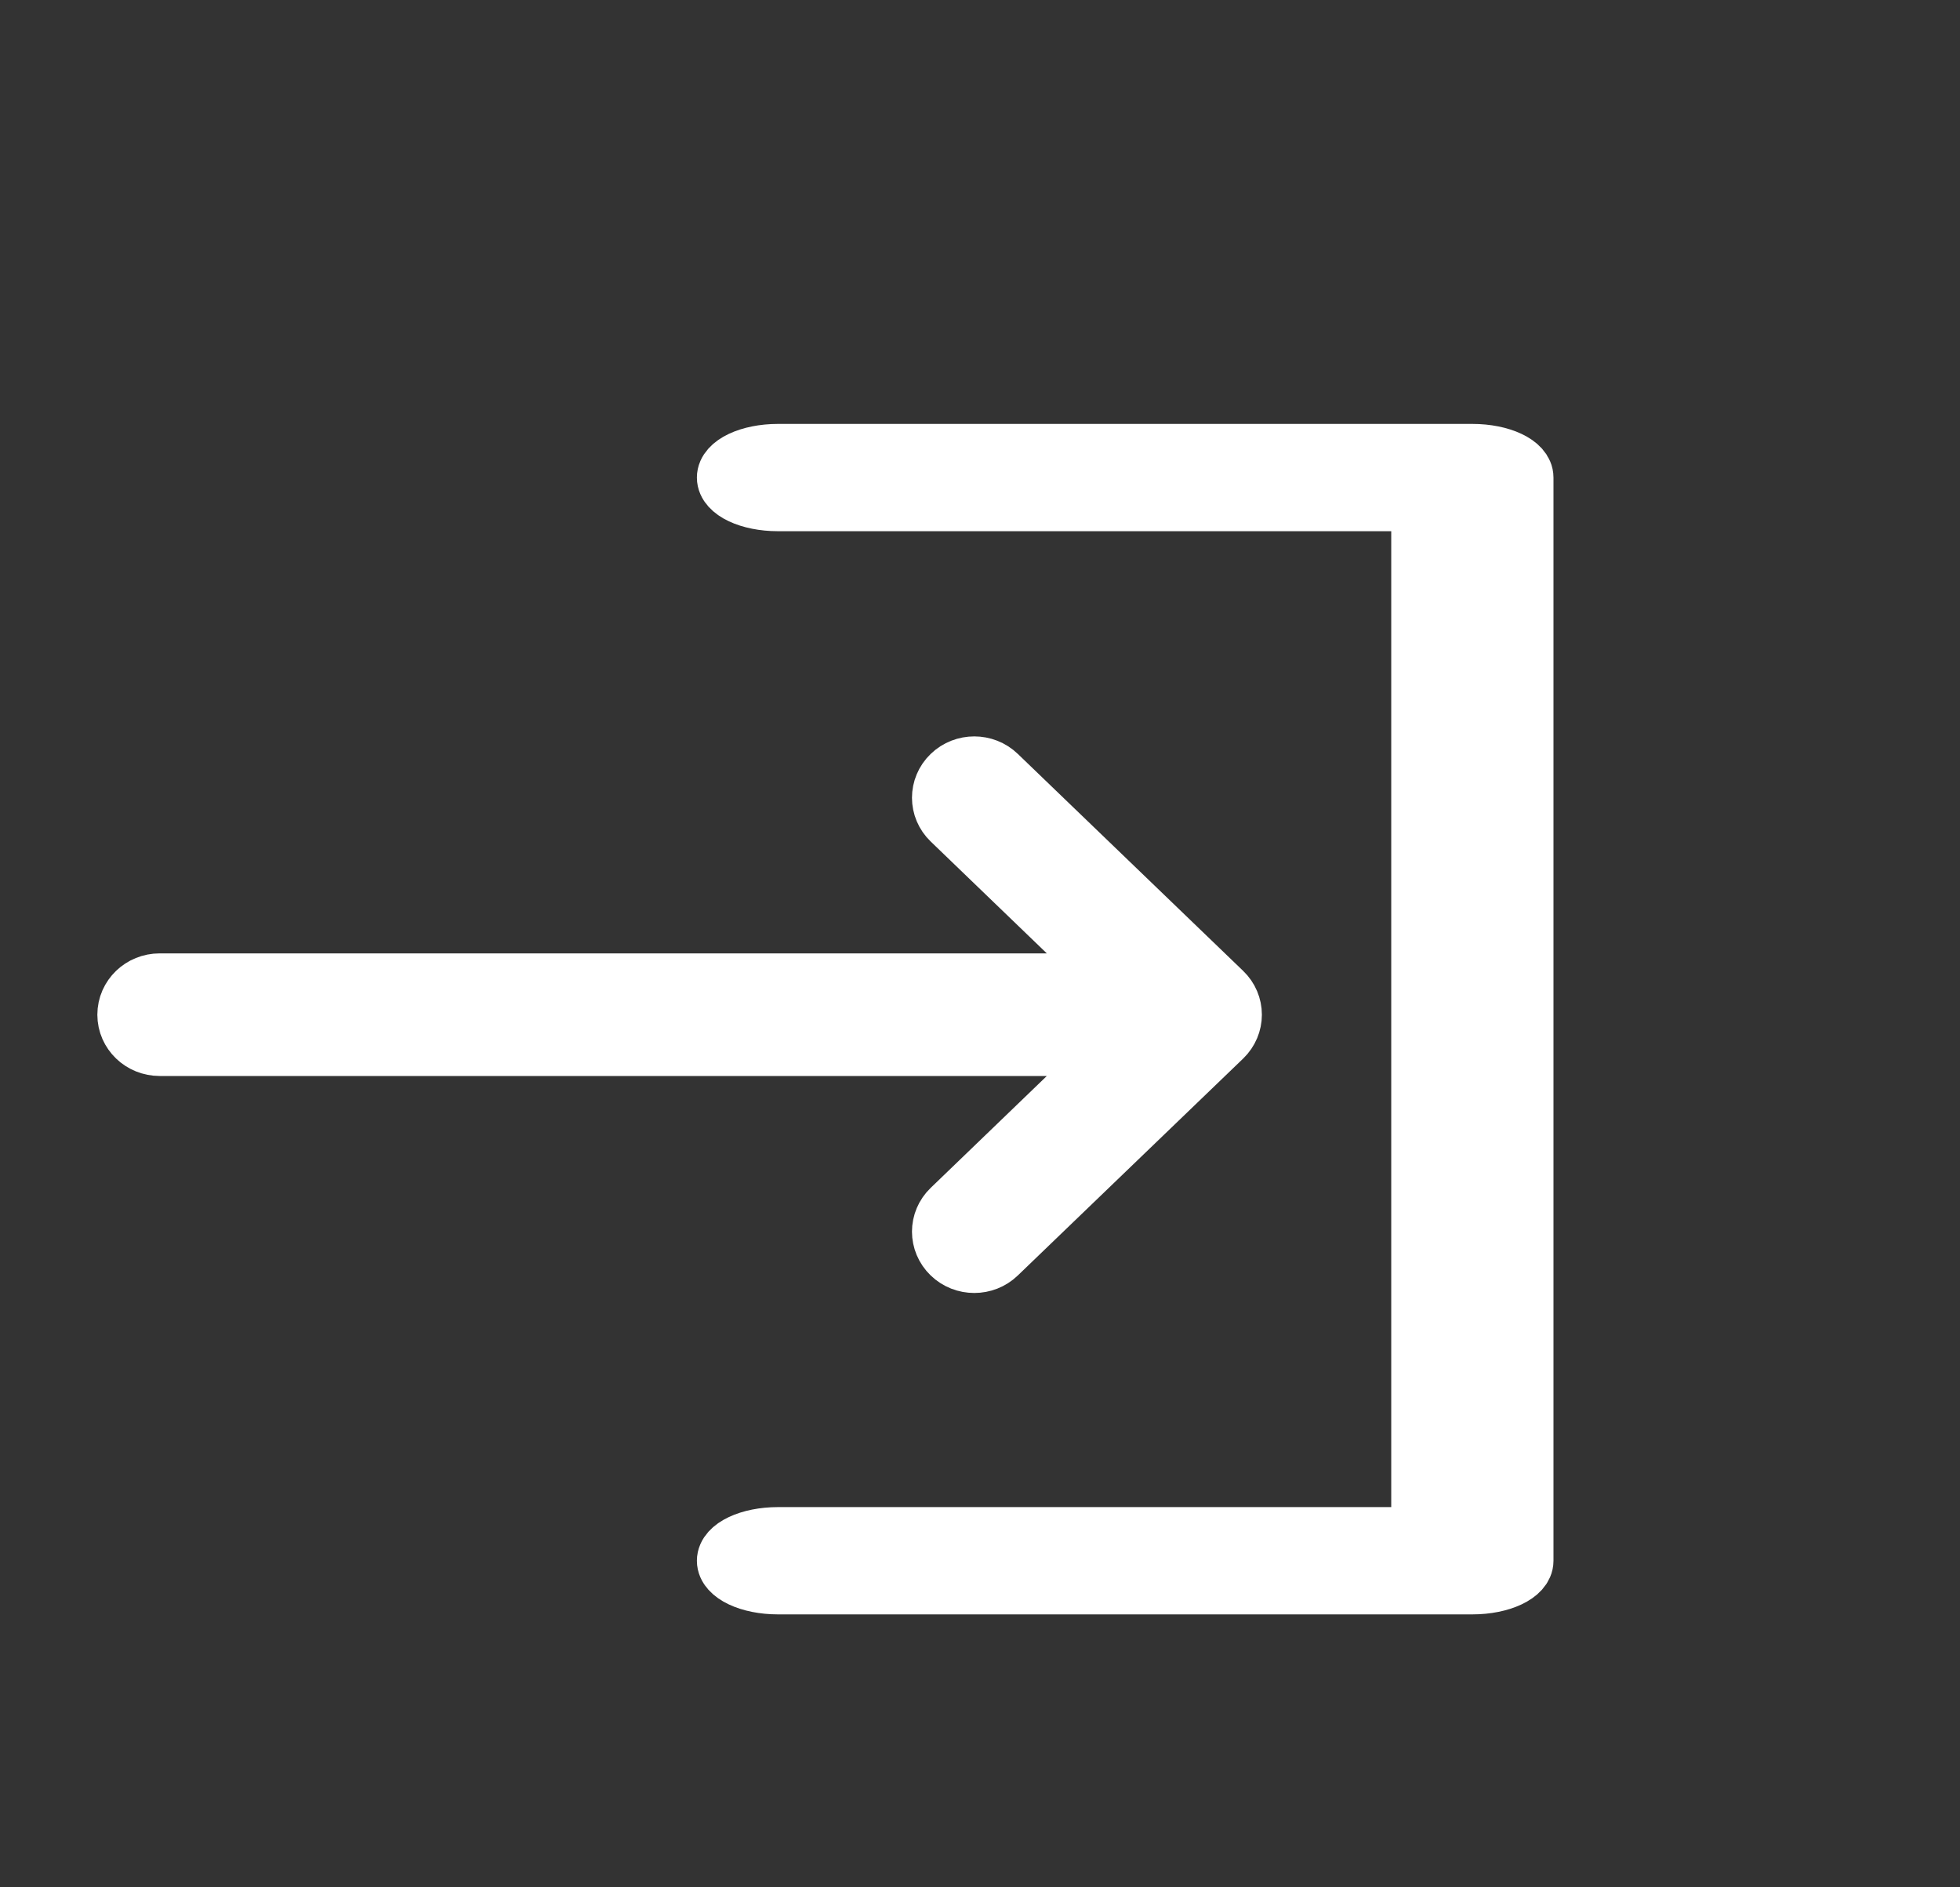 <svg width="27" height="26" viewBox="0 0 27 26" fill="none" xmlns="http://www.w3.org/2000/svg">
<rect x="0" y="0" width="27" height="26" fill="#333333" stroke="none"/>
<path d="M10 6.579C10 6.767 10.321 6.918 10.717 6.918L19.565 6.918L19.565 21.162L10.717 21.162C10.321 21.162 10 21.314 10 21.501C10 21.688 10.321 21.84 10.717 21.84L20.283 21.84C20.679 21.84 21 21.688 21 21.501L21 6.579C21 6.392 20.679 6.24 20.283 6.24L10.717 6.24C10.321 6.24 10 6.392 10 6.579Z" fill="white" stroke="white" stroke-width="0.8"/>
<path d="M16.778 14.223C16.848 14.155 16.883 14.067 16.883 13.979C16.883 13.89 16.848 13.802 16.778 13.735L13.674 10.746C13.535 10.611 13.307 10.611 13.168 10.746C13.028 10.881 13.028 11.099 13.168 11.233L15.66 13.634L2.199 13.634C2.001 13.634 1.841 13.788 1.841 13.979C1.841 14.169 2.001 14.323 2.199 14.323L15.66 14.323L13.168 16.724C13.028 16.858 13.028 17.076 13.168 17.211C13.307 17.346 13.535 17.346 13.674 17.211L16.778 14.223Z" fill="white" stroke="white"/>
</svg>

